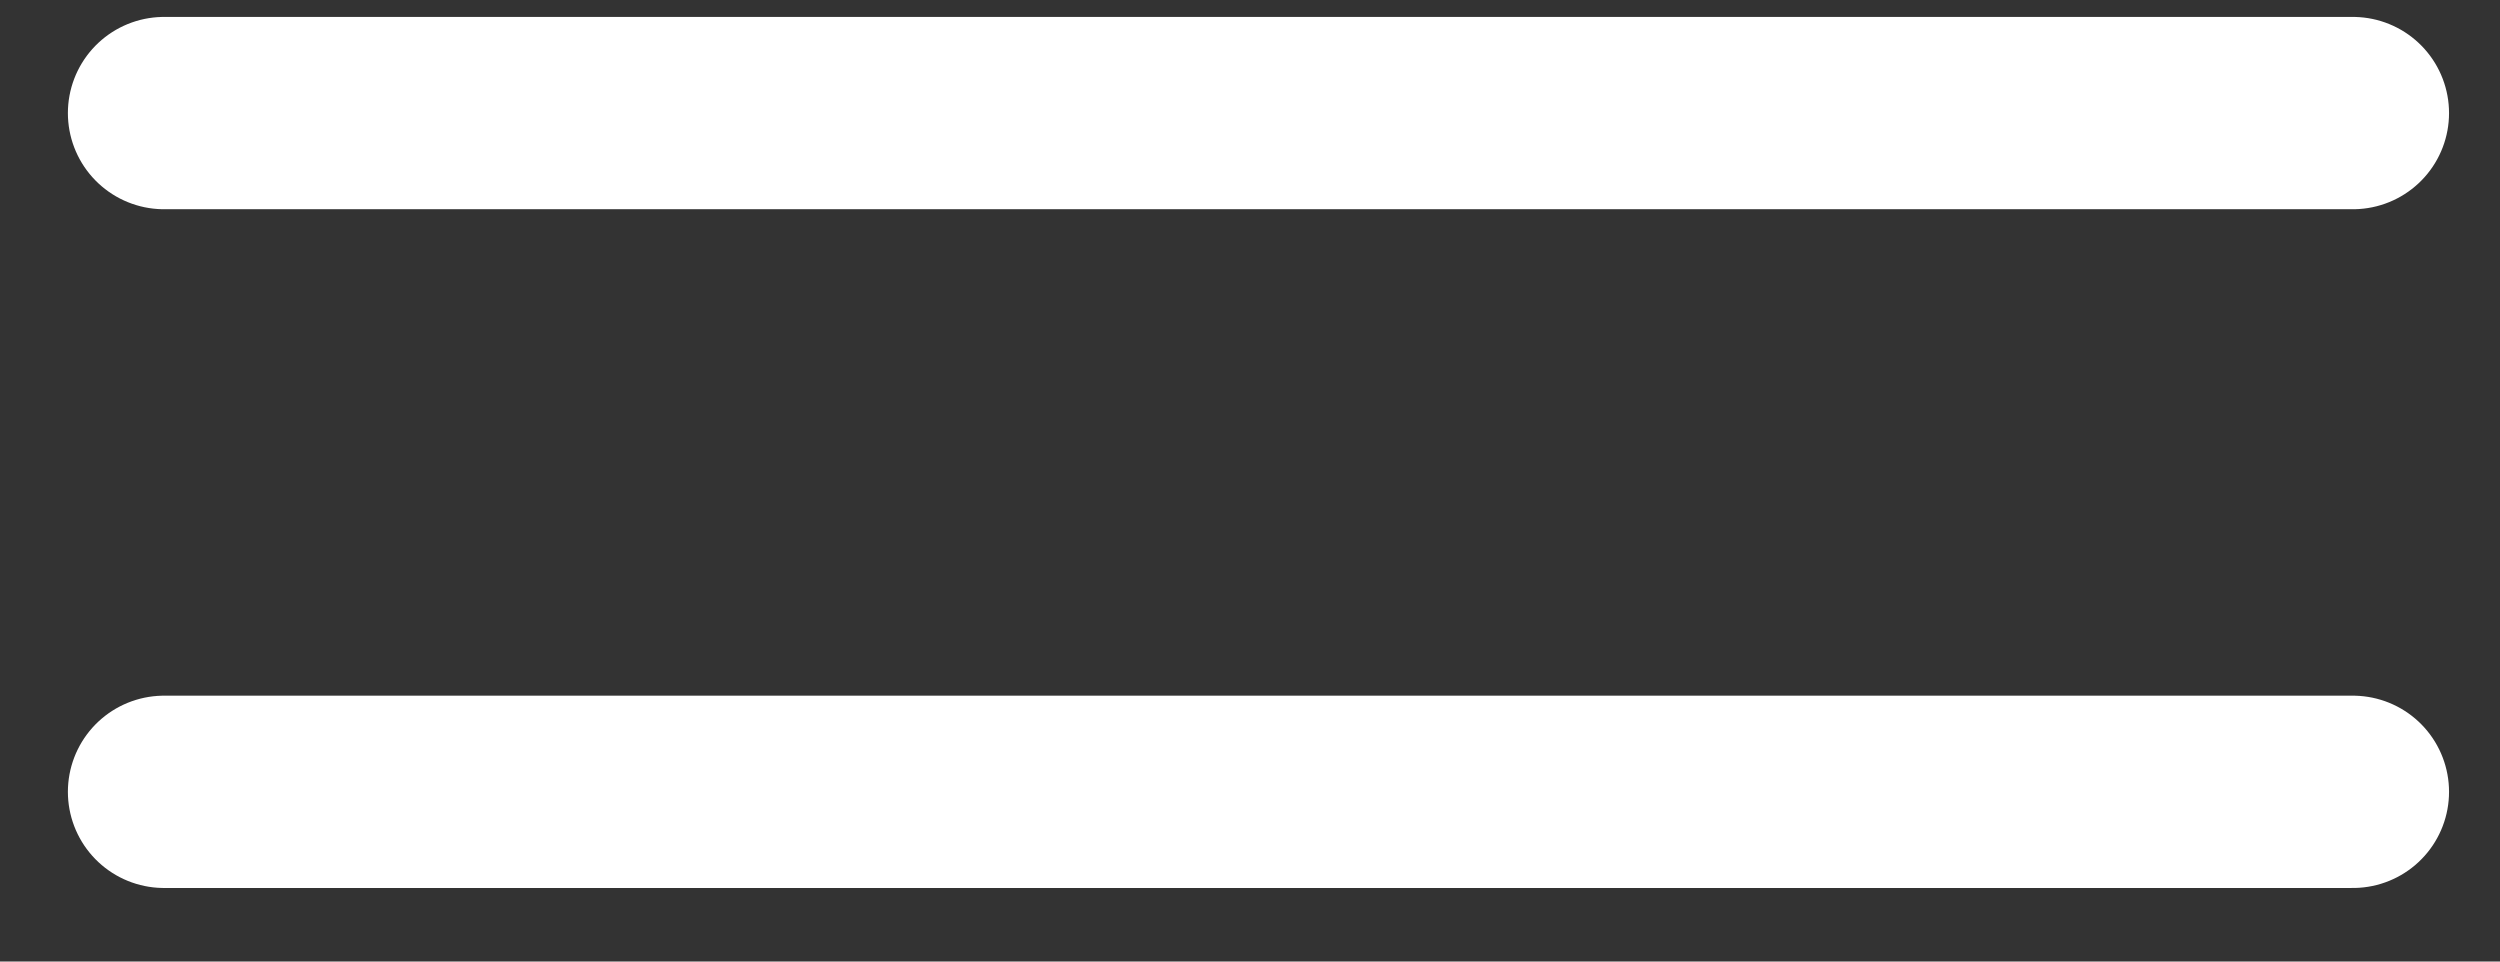 <?xml version="1.0" encoding="UTF-8"?>
<svg width="26px" height="10px" viewBox="0 0 26 10" version="1.1" xmlns="http://www.w3.org/2000/svg" xmlns:xlink="http://www.w3.org/1999/xlink">
    <rect x="0" y="0" width="26" height="10" fill="#333333" stroke="none"/>
    <!-- Generator: Sketch 47.1 (45422) - http://www.bohemiancoding.com/sketch -->
    <title>Group 3</title>
    <desc>Created with Sketch.</desc>
    <defs></defs>
    <g id="Wireframes" stroke="none" stroke-width="1" fill="none" fill-rule="evenodd" stroke-linecap="round" stroke-linejoin="round">
        <g id="Dashboard" transform="translate(-302, -1790)" stroke="#FFFFFF" stroke-width="2">
            <g id="burger" transform="translate(290, 1769)">
                <g id="Group-3" transform="translate(13, 20)">
                    <path d="M0.706,2.176 L23.47,2.176" id="Line-Copy-7"></path>
                    <path d="M0.706,9.235 L23.47,9.235" id="Line-Copy-8"></path>
                </g>
            </g>
        </g>
    </g>
</svg>